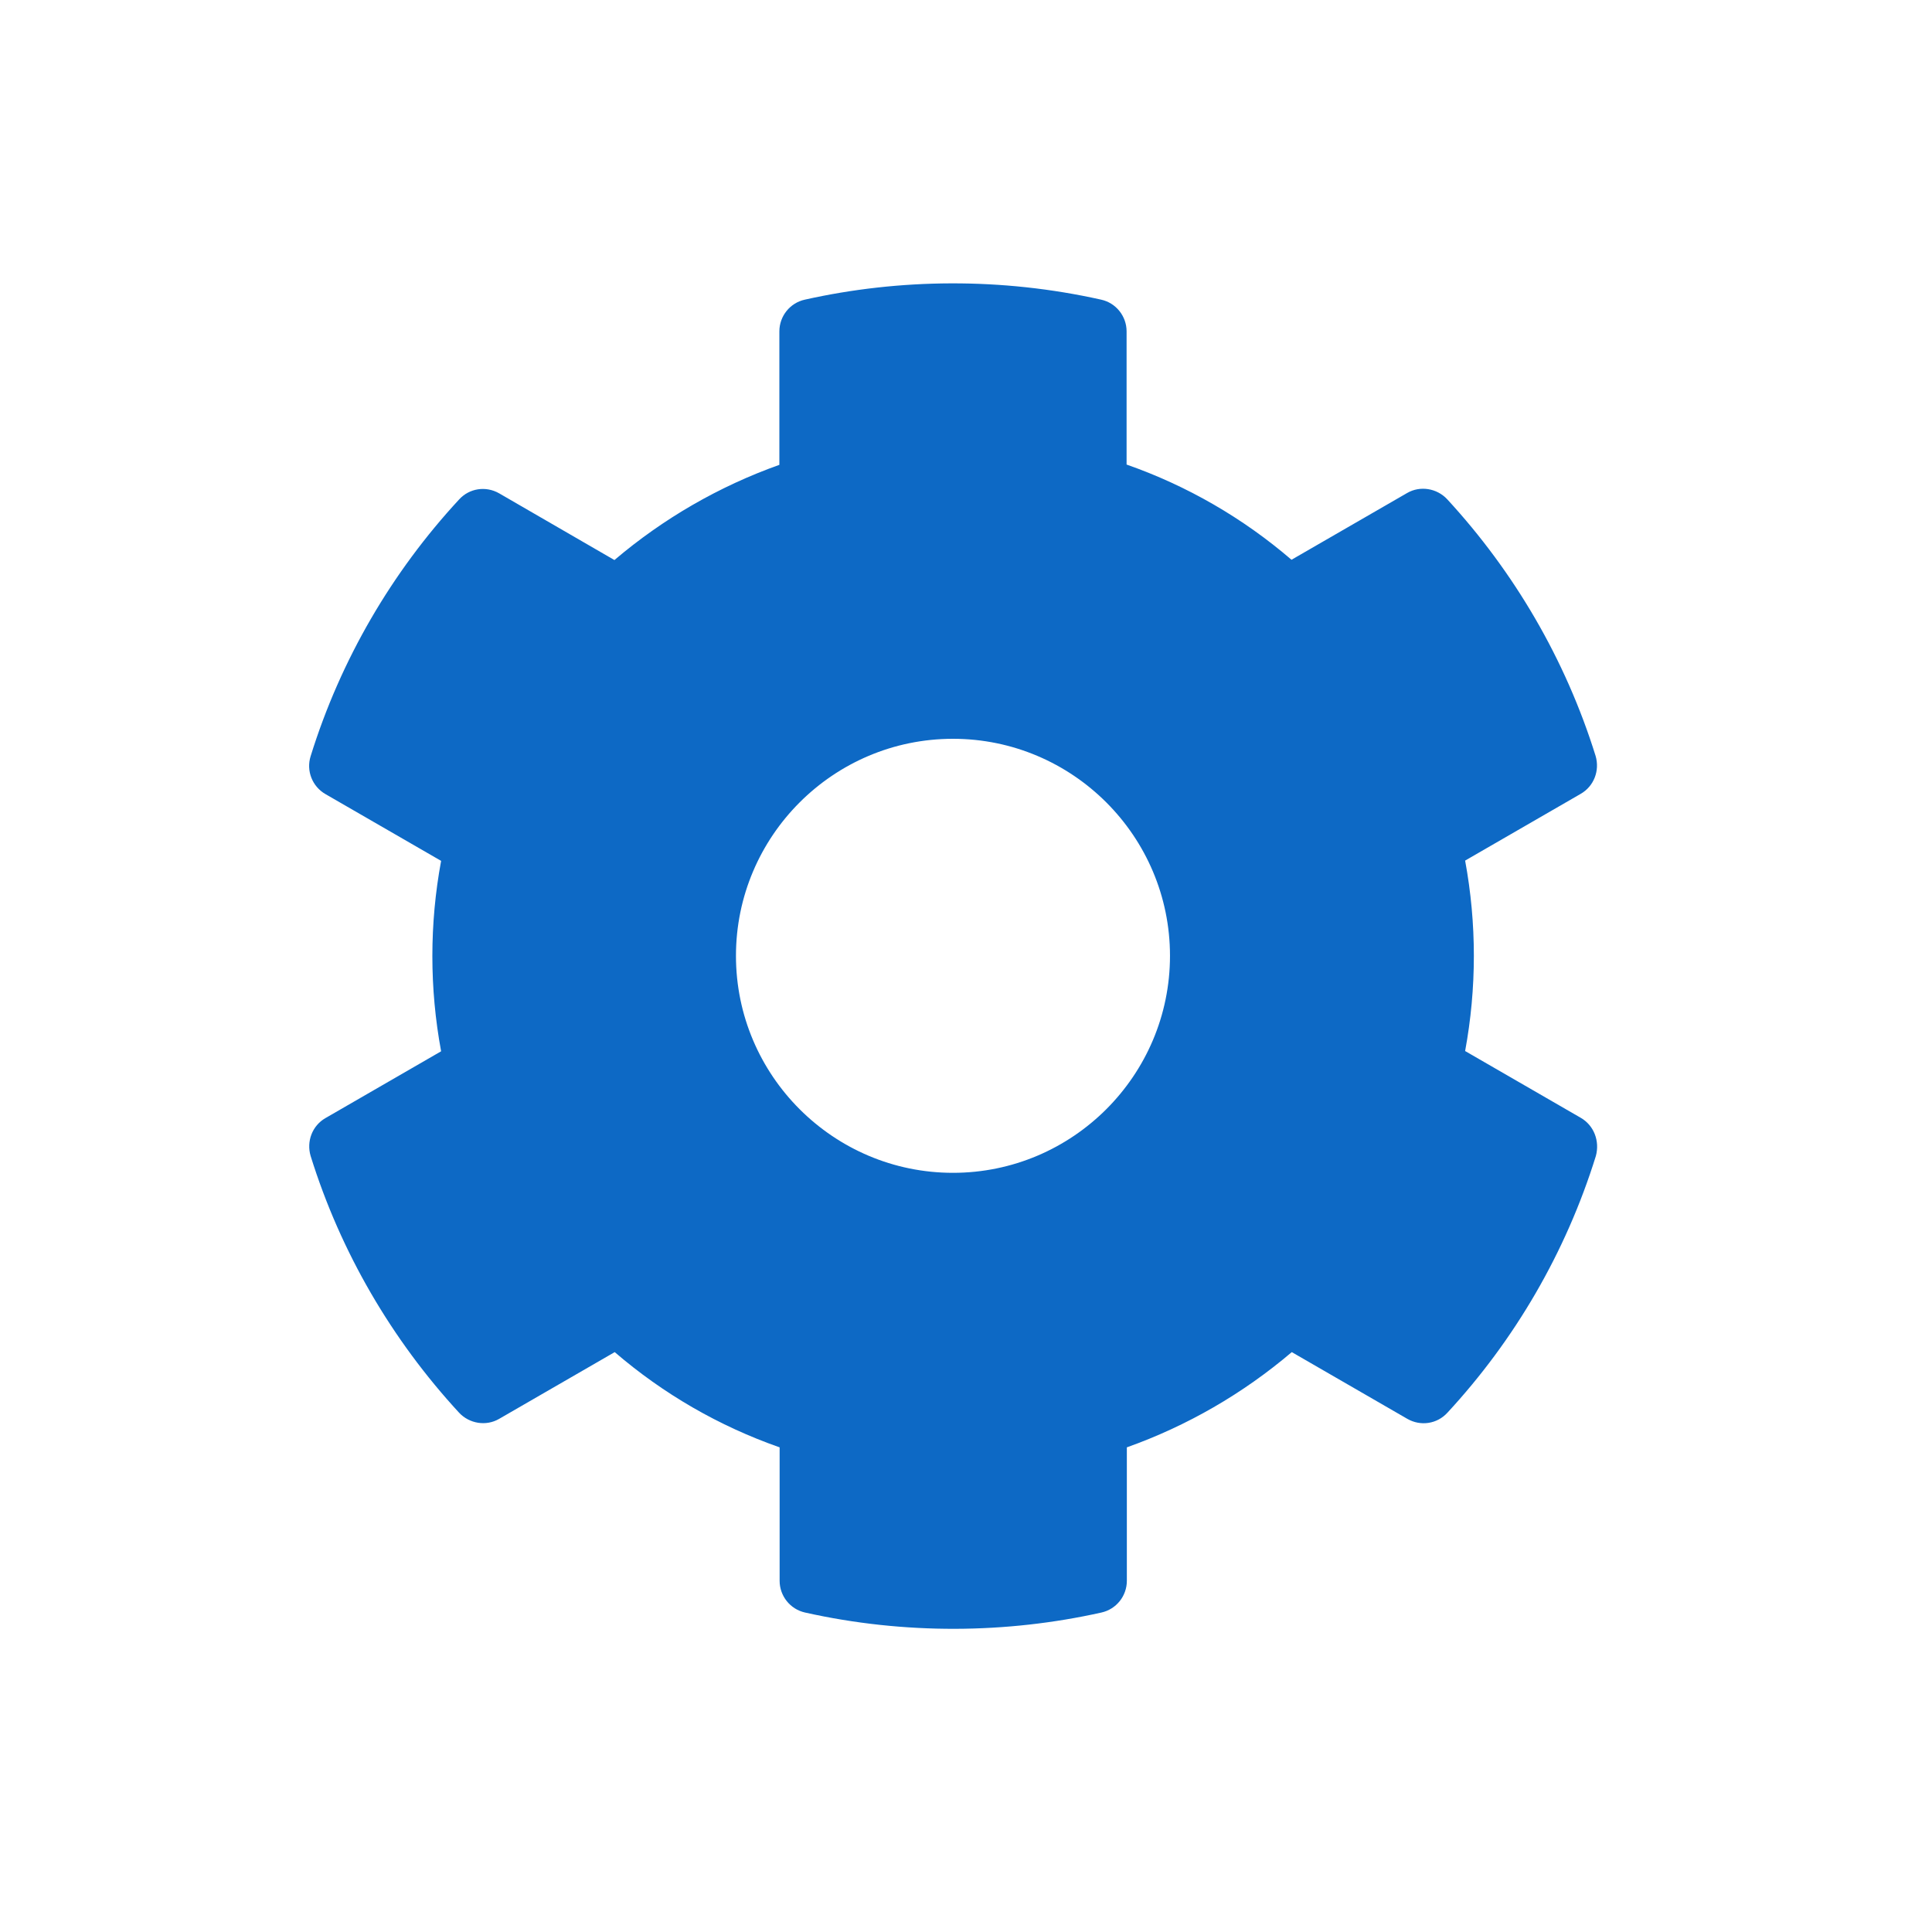 <svg width="75" height="75" viewBox="0 0 75 75" fill="none" xmlns="http://www.w3.org/2000/svg">
<g id="Frame 34">
<g id="&#240;&#159;&#166;&#134; icon &#34;cog&#34;">
<path id="Vector" d="M61.361 43.391L56.876 40.801C57.328 38.358 57.328 35.852 56.876 33.408L61.361 30.818C61.877 30.523 62.109 29.913 61.941 29.344C60.772 25.595 58.781 22.204 56.181 19.382C55.78 18.951 55.127 18.845 54.622 19.14L50.136 21.73C48.251 20.109 46.082 18.856 43.734 18.034V12.864C43.734 12.274 43.323 11.758 42.744 11.632C38.879 10.768 34.92 10.811 31.245 11.632C30.666 11.758 30.255 12.274 30.255 12.864V18.045C27.917 18.877 25.748 20.13 23.852 21.741L19.377 19.151C18.861 18.856 18.219 18.951 17.819 19.393C15.218 22.204 13.227 25.595 12.059 29.354C11.88 29.923 12.122 30.534 12.638 30.829L17.124 33.419C16.671 35.862 16.671 38.368 17.124 40.811L12.638 43.402C12.122 43.697 11.89 44.307 12.059 44.876C13.227 48.625 15.218 52.016 17.819 54.838C18.219 55.269 18.872 55.375 19.377 55.08L23.863 52.489C25.748 54.111 27.917 55.364 30.265 56.186V61.367C30.265 61.956 30.676 62.472 31.255 62.599C35.12 63.462 39.079 63.42 42.754 62.599C43.334 62.472 43.744 61.956 43.744 61.367V56.186C46.082 55.354 48.251 54.101 50.147 52.489L54.633 55.08C55.148 55.375 55.791 55.28 56.191 54.838C58.792 52.026 60.782 48.635 61.951 44.876C62.109 44.297 61.877 43.686 61.361 43.391ZM36.994 45.529C32.35 45.529 28.57 41.748 28.57 37.105C28.57 32.461 32.35 28.68 36.994 28.68C41.638 28.68 45.419 32.461 45.419 37.105C45.419 41.748 41.638 45.529 36.994 45.529Z" fill="#0D69C5"/>
</g>
</g>
</svg>
